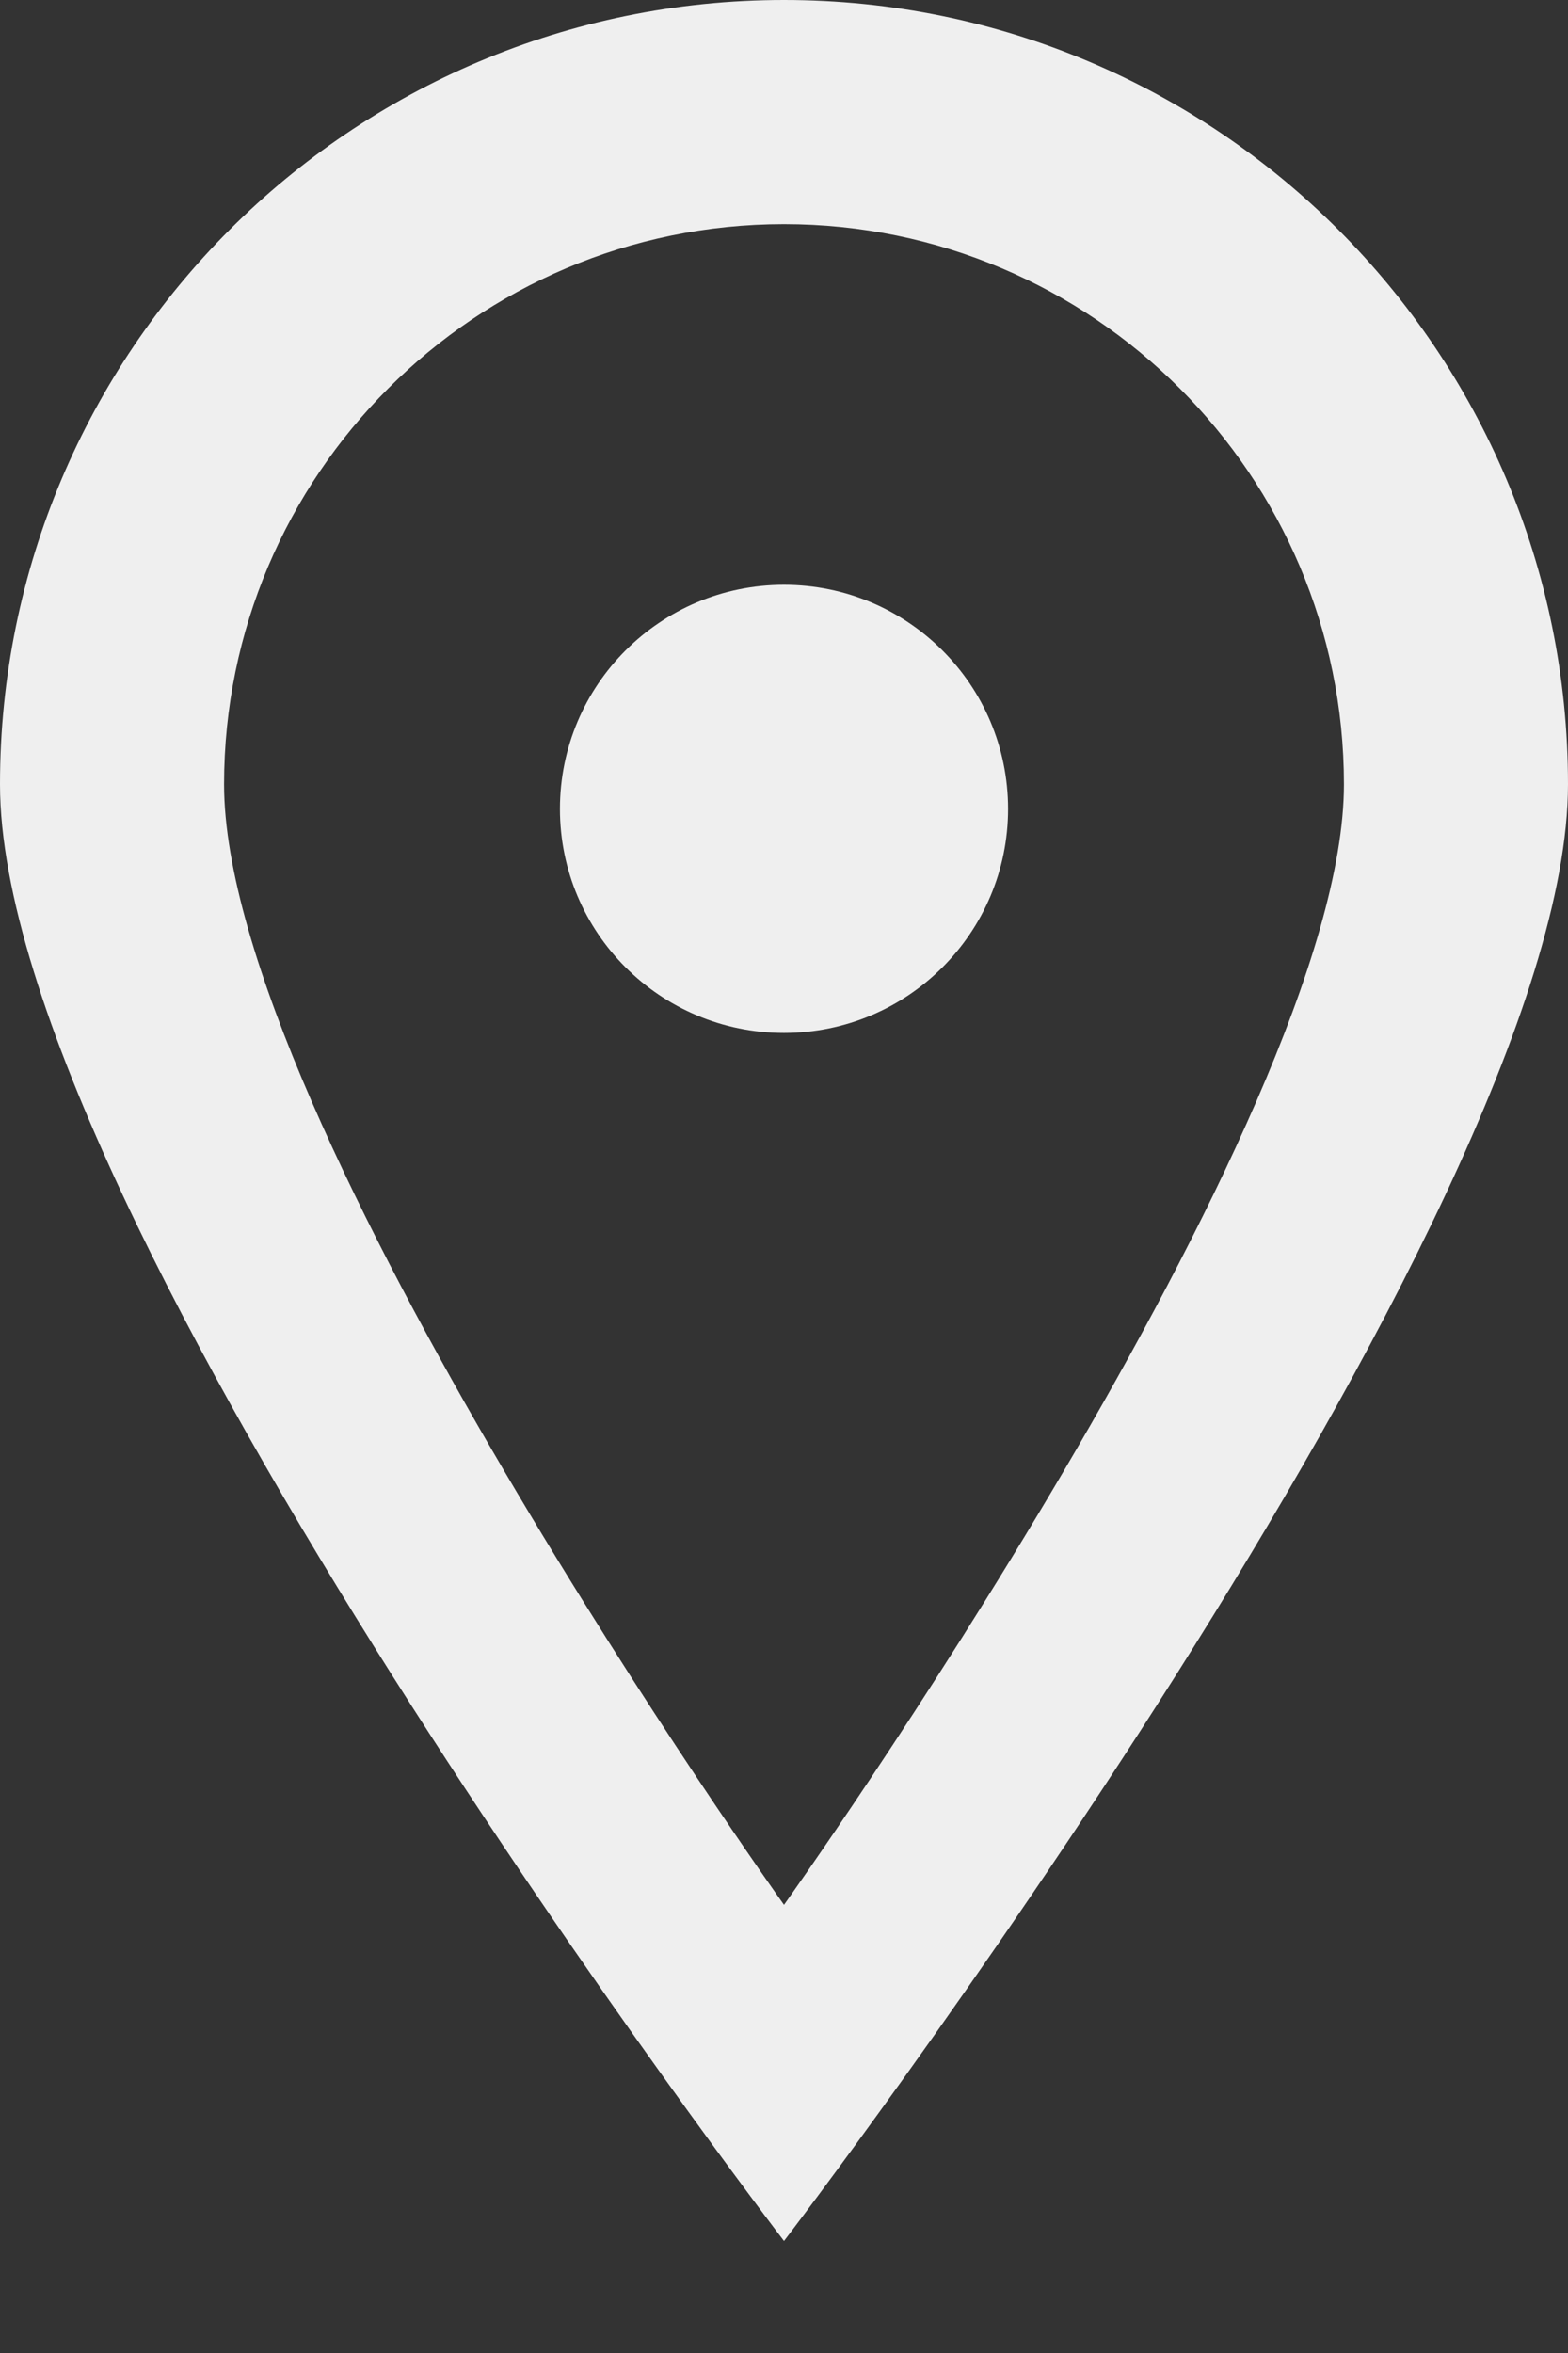 <svg width="10" height="15" viewBox="0 0 10 15" fill="none" xmlns="http://www.w3.org/2000/svg">
<rect x="0" y="0" width="10" height="15" fill="#333333" stroke="none"/>
<path fill-rule="evenodd" clip-rule="evenodd" d="M6.429 5.157C6.429 5.946 5.789 6.585 5 6.585C4.211 6.585 3.571 5.946 3.571 5.157C3.571 4.367 4.211 3.728 5 3.728C5.789 3.728 6.429 4.367 6.429 5.157ZM5 12.143C5 12.143 1.429 7.143 1.429 5C1.429 3.031 3.031 1.429 5 1.429C6.969 1.429 8.571 3.031 8.571 5C8.571 7.143 5 12.143 5 12.143ZM5 0C2.239 0 0 2.239 0 5C0 7.761 5 14.286 5 14.286C5 14.286 10 7.761 10 5C10 2.239 7.761 0 5 0Z" fill="#EFEFEF"/>
</svg>
